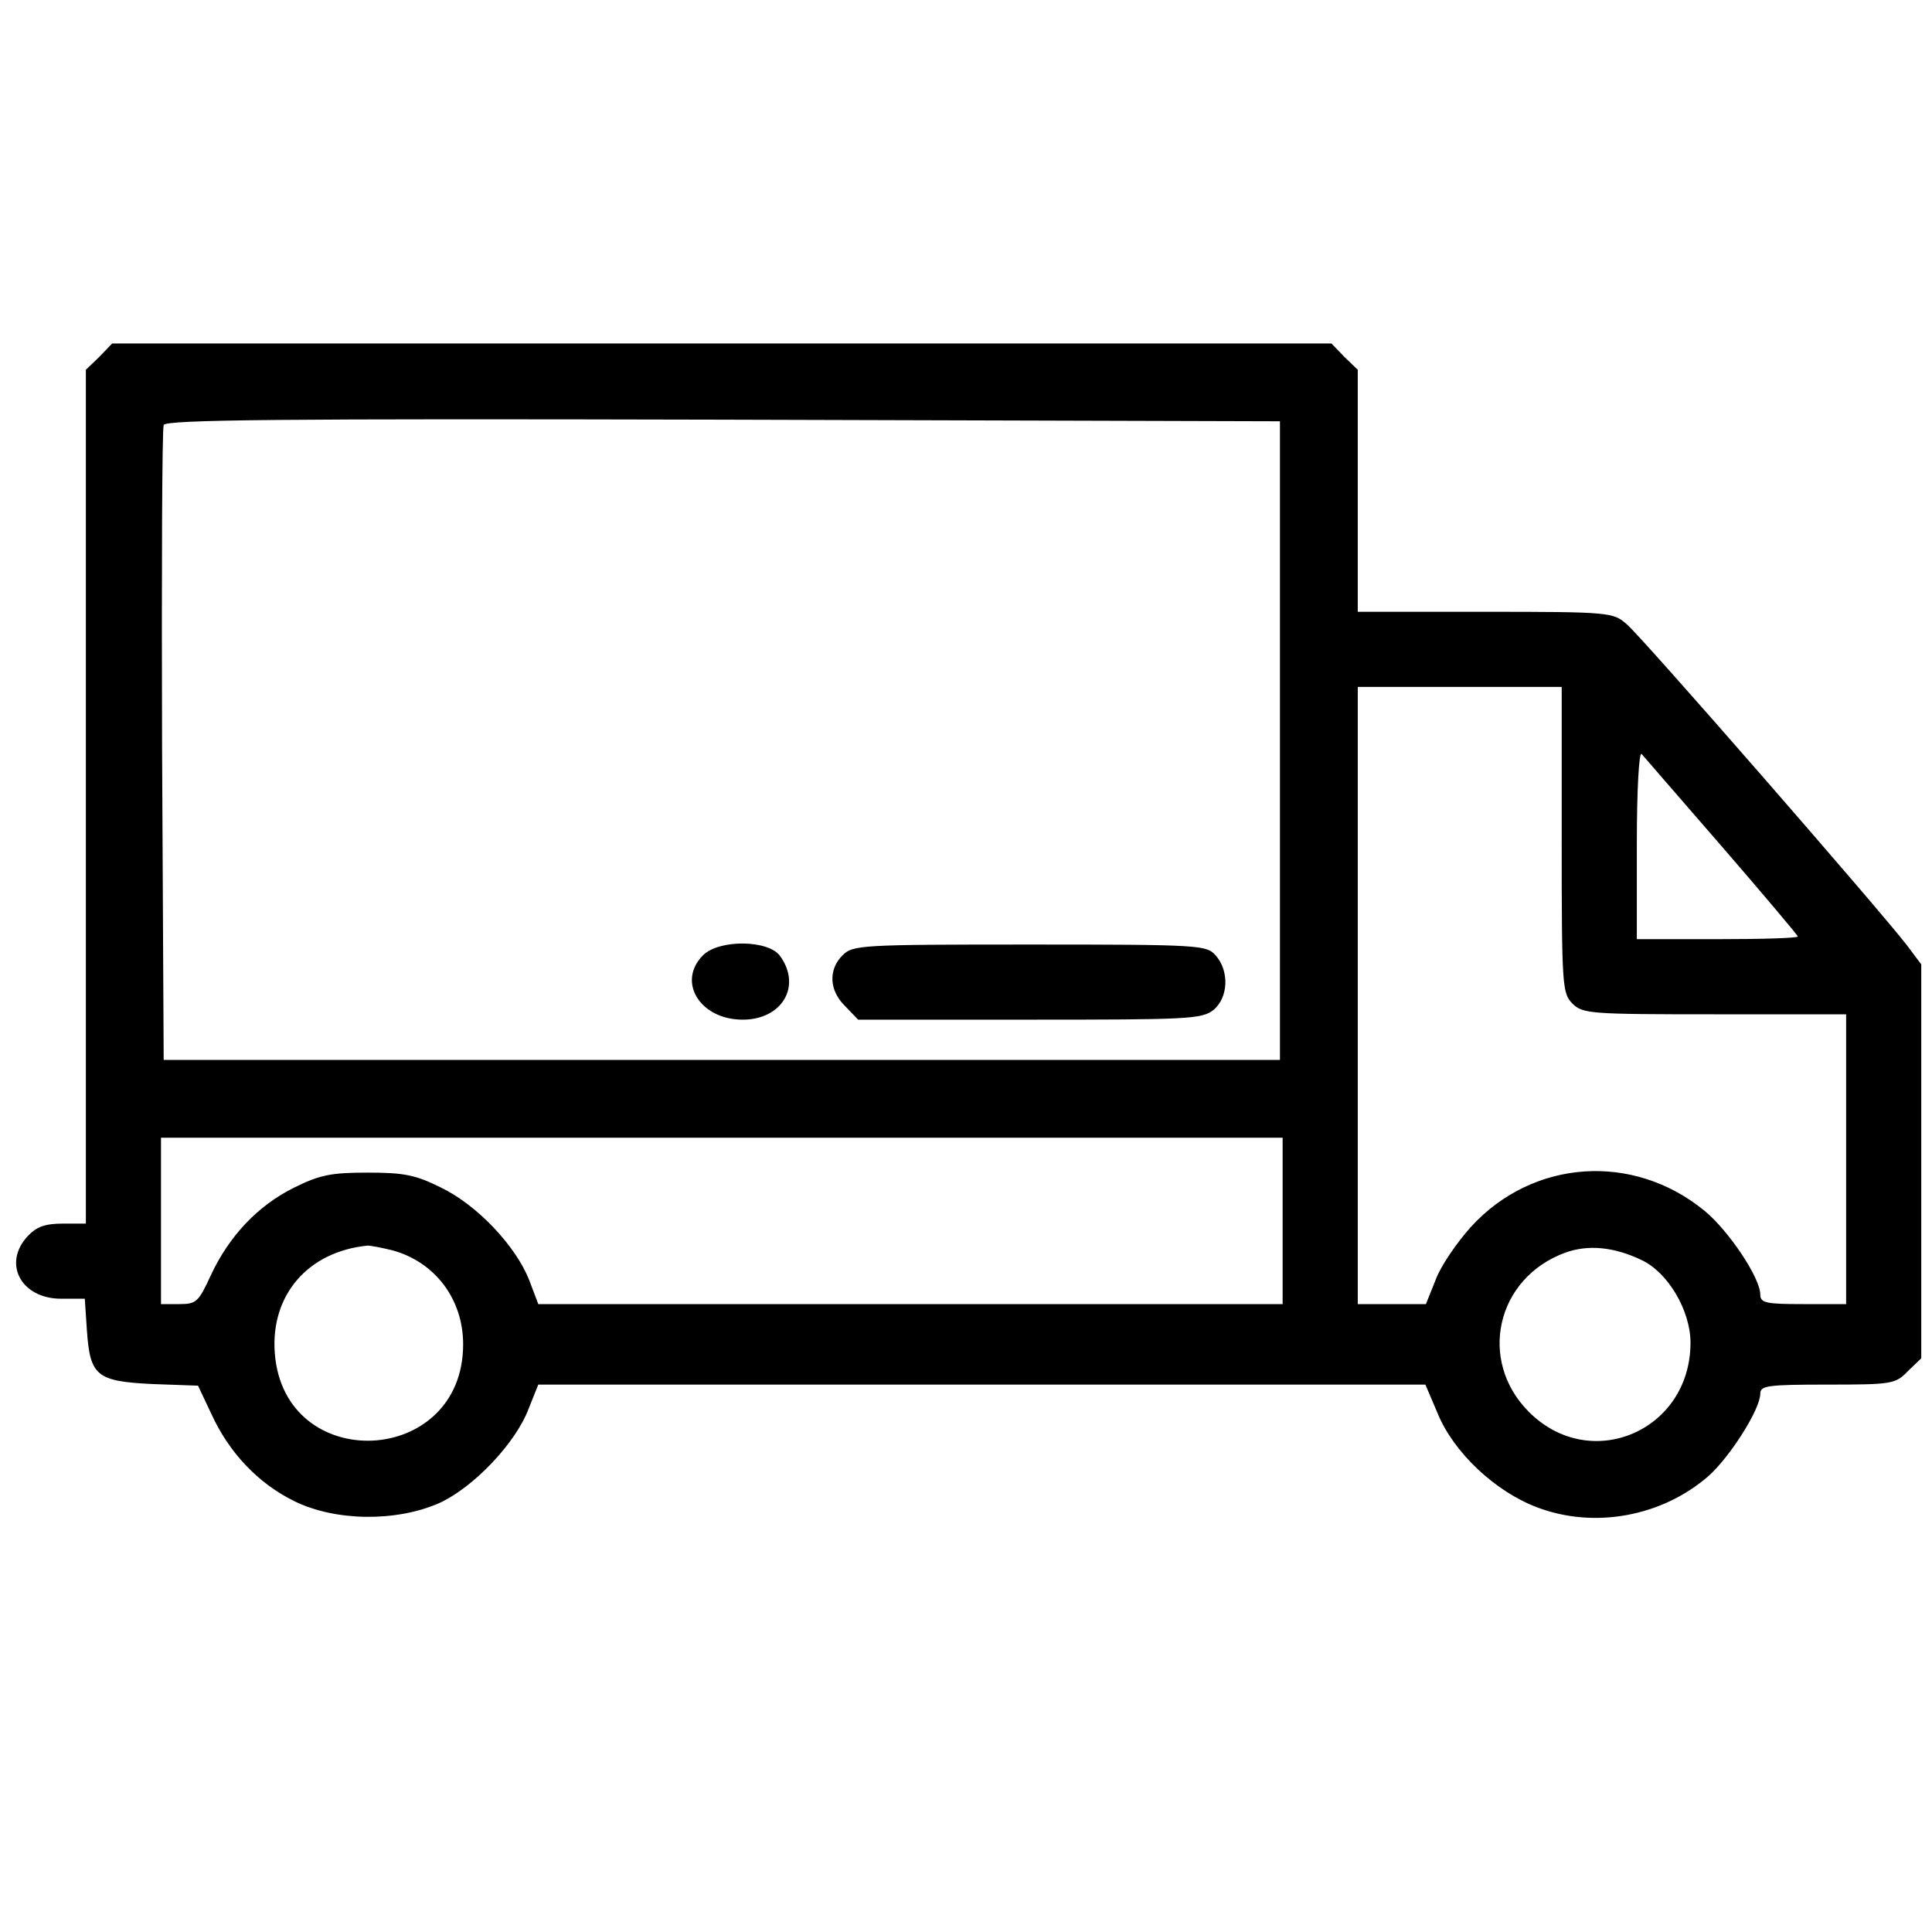 <?xml version="1.0" standalone="no"?>
<!DOCTYPE svg PUBLIC "-//W3C//DTD SVG 20010904//EN"
 "http://www.w3.org/TR/2001/REC-SVG-20010904/DTD/svg10.dtd">
<svg version="1.0" xmlns="http://www.w3.org/2000/svg"
 width="360pt" height="360pt" viewBox="0 0 360 360"
 preserveAspectRatio="xMidYMid meet">
<g transform="translate(0,360) scale(0.1,-0.1)"
fill="#000000" stroke="none">
<path d="M185 2935 l-25 -24 0 -796 0 -795 -43 0 c-33 0 -49 -6 -65 -23 -48
-51 -13 -117 62 -117 l44 0 4 -60 c6 -84 18 -94 123 -99 l84 -3 25 -53 c33
-72 87 -129 154 -162 77 -38 190 -39 270 -4 64 29 143 112 167 176 l18 45 827
0 826 0 23 -54 c30 -73 108 -146 186 -175 106 -40 232 -17 319 59 40 36 96
124 96 153 0 15 13 17 125 17 120 0 127 1 150 25 l25 24 0 367 0 367 -27 36
c-50 65 -495 576 -522 598 -25 22 -32 23 -263 23 l-238 0 0 225 0 226 -25 24
-24 25 -1136 0 -1136 0 -24 -25z m2200 -715 l0 -595 -1040 0 -1040 0 -3 585
c-1 322 0 591 3 598 3 10 217 12 1042 10 l1038 -3 0 -595z m525 -185 c0 -272
1 -286 20 -305 19 -19 33 -20 265 -20 l245 0 0 -270 0 -270 -80 0 c-69 0 -80
2 -80 18 0 31 -59 119 -104 156 -133 109 -320 96 -435 -30 -27 -30 -57 -74
-66 -99 l-18 -45 -63 0 -64 0 0 575 0 575 190 0 190 0 0 -285z m299 -13 c77
-89 141 -165 141 -167 0 -3 -67 -5 -150 -5 l-150 0 0 177 c0 102 4 173 9 168
5 -6 72 -83 150 -173z m-819 -697 l0 -155 -694 0 -693 0 -17 45 c-25 63 -96
139 -164 172 -48 24 -70 28 -137 28 -67 0 -89 -4 -137 -28 -67 -33 -121 -90
-155 -163 -23 -50 -27 -54 -59 -54 l-34 0 0 155 0 155 1045 0 1045 0 0 -155z
m-1658 -55 c79 -22 131 -91 131 -175 0 -229 -334 -244 -351 -16 -8 108 62 189
173 200 6 0 27 -4 47 -9z m2327 -18 c49 -23 91 -94 91 -154 0 -164 -186 -244
-301 -129 -96 96 -61 250 68 297 42 15 90 11 142 -14z"/>
<path d="M1310 1820 c-49 -49 -6 -120 74 -120 73 0 110 62 70 118 -21 31 -114
32 -144 2z"/>
<path d="M1570 1820 c-27 -27 -25 -66 5 -95 l24 -25 319 0 c296 0 321 1 343
18 28 23 30 73 4 102 -17 19 -30 20 -347 20 -315 0 -329 -1 -348 -20z"/>
</g>
</svg>
